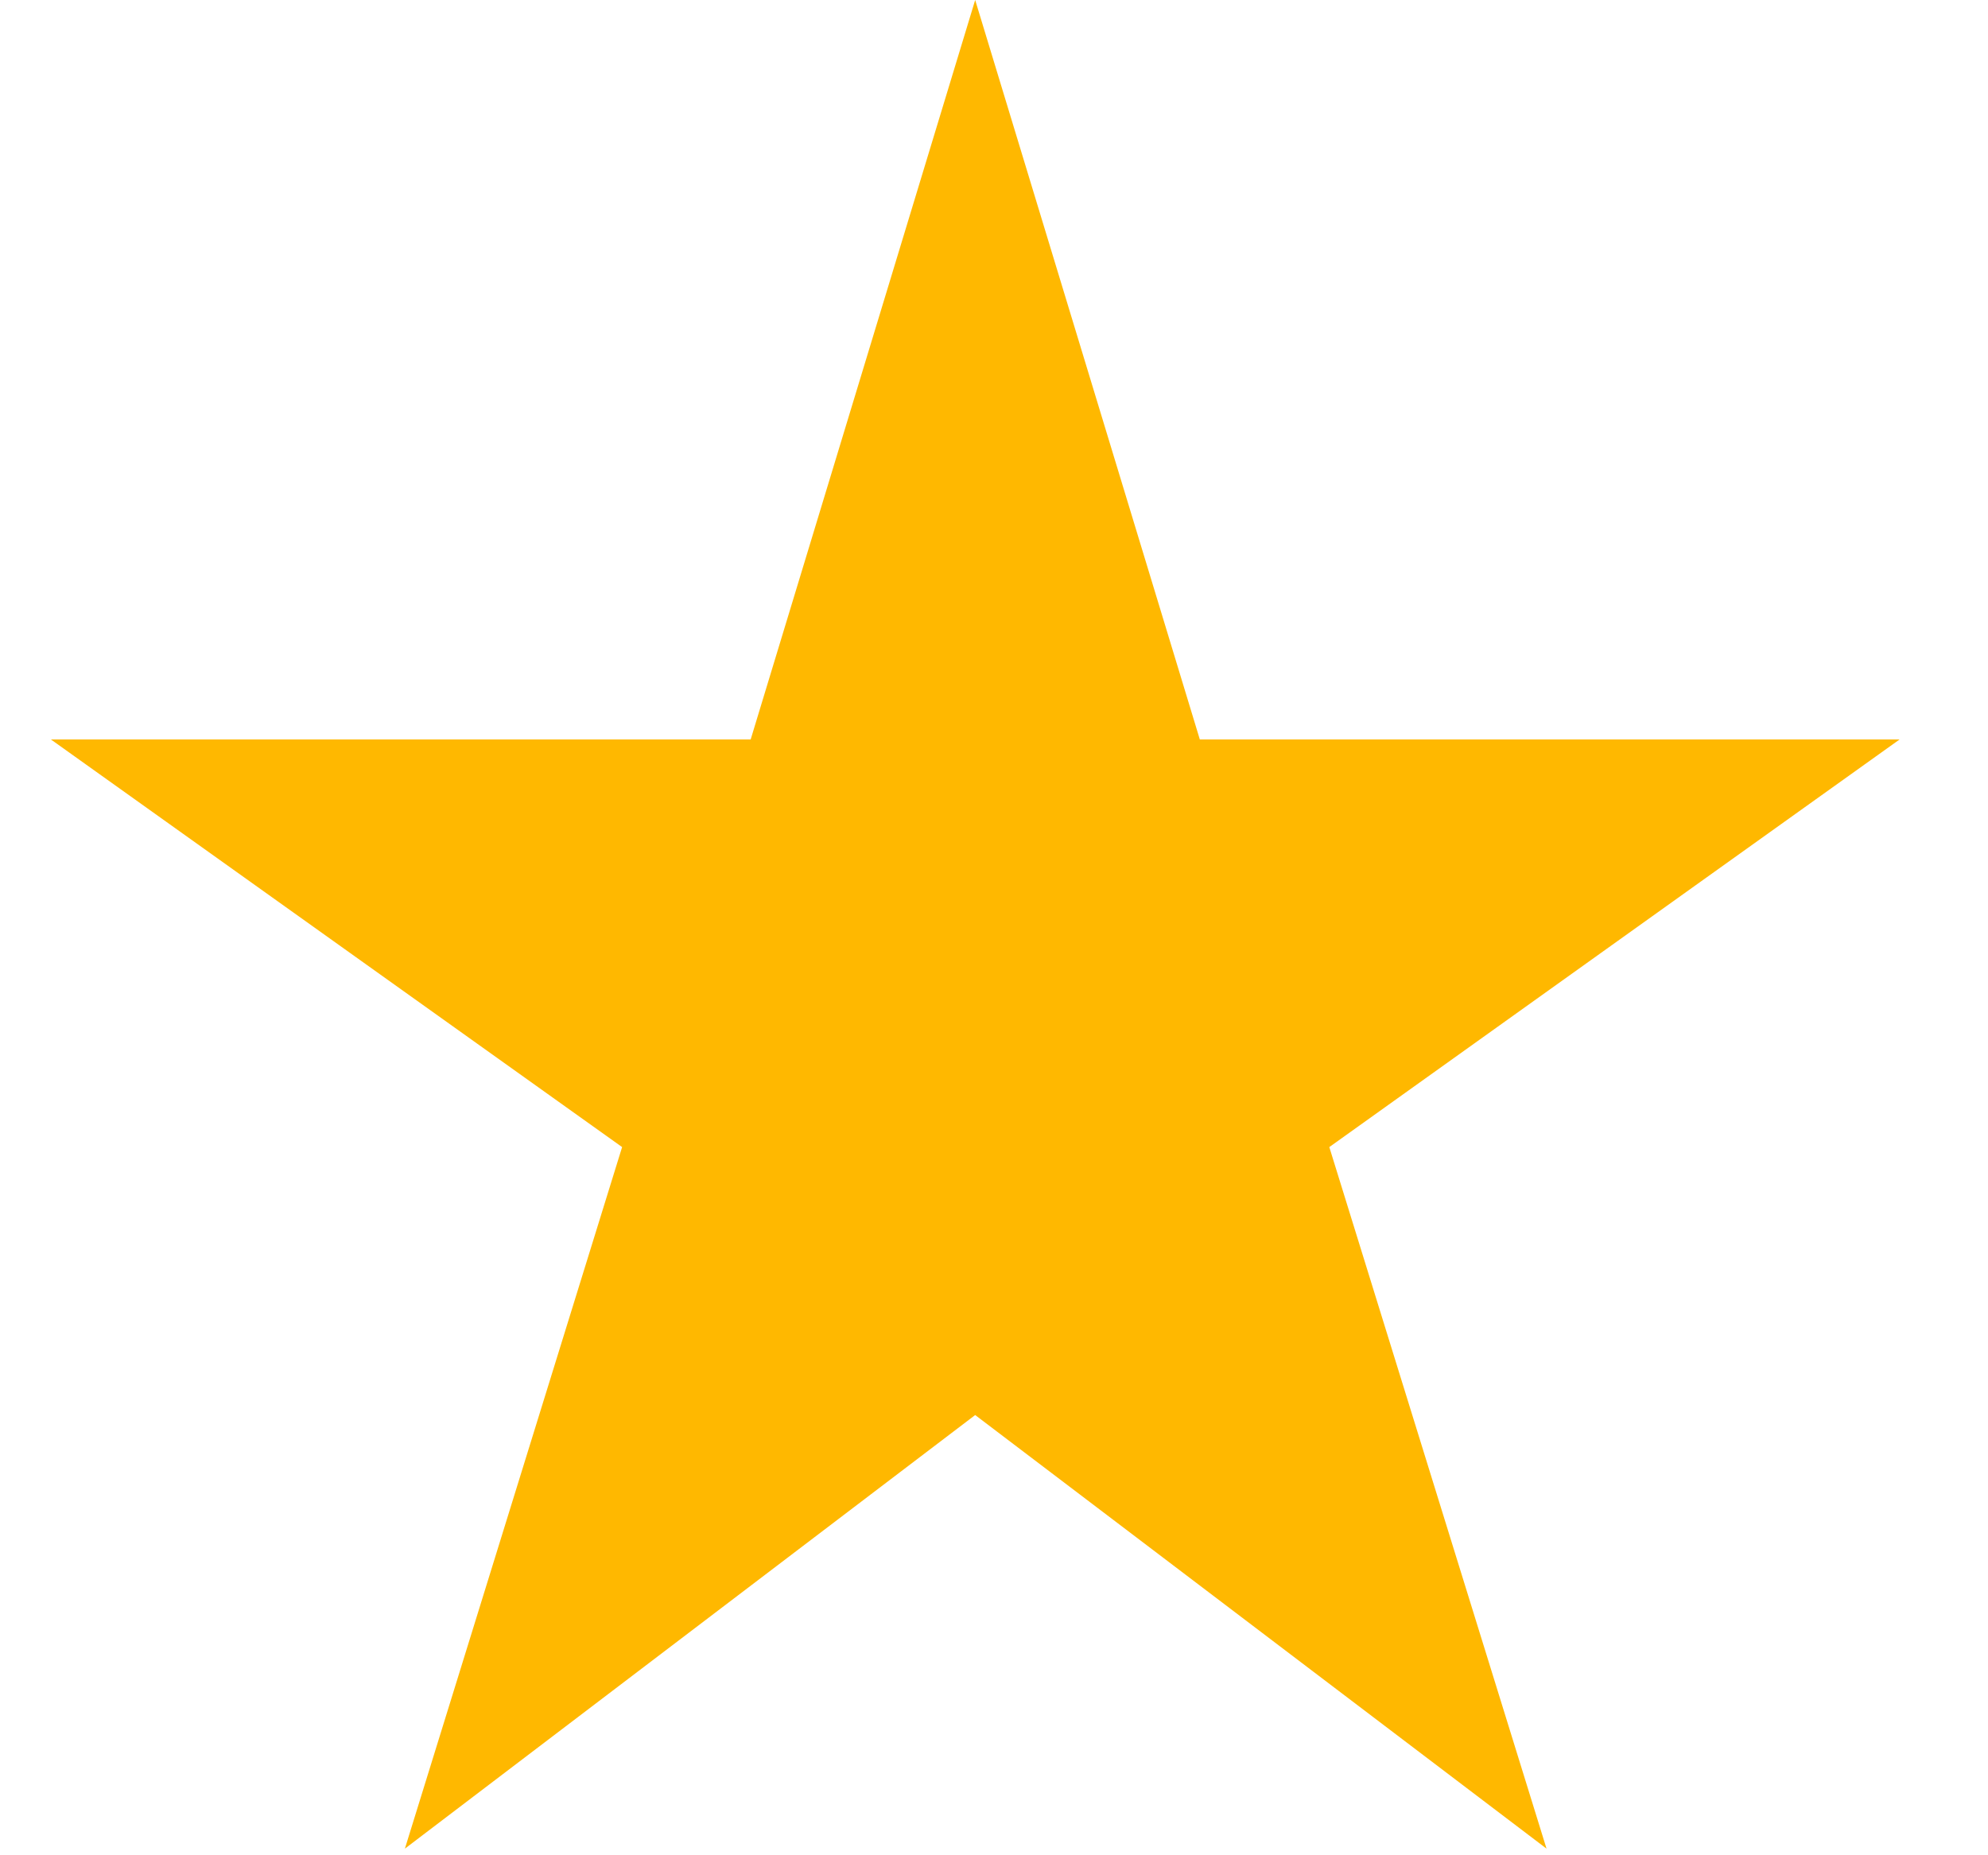 <svg width="15" height="14" viewBox="0 0 15 14" fill="none" xmlns="http://www.w3.org/2000/svg">
<path d="M9.053 5.58L7.358 0L5.664 5.58H0.384L4.694 8.656L3.055 13.95L7.358 10.678L11.669 13.95L10.03 8.656L14.333 5.58H9.053Z" fill="#FFB800"/>
</svg>
